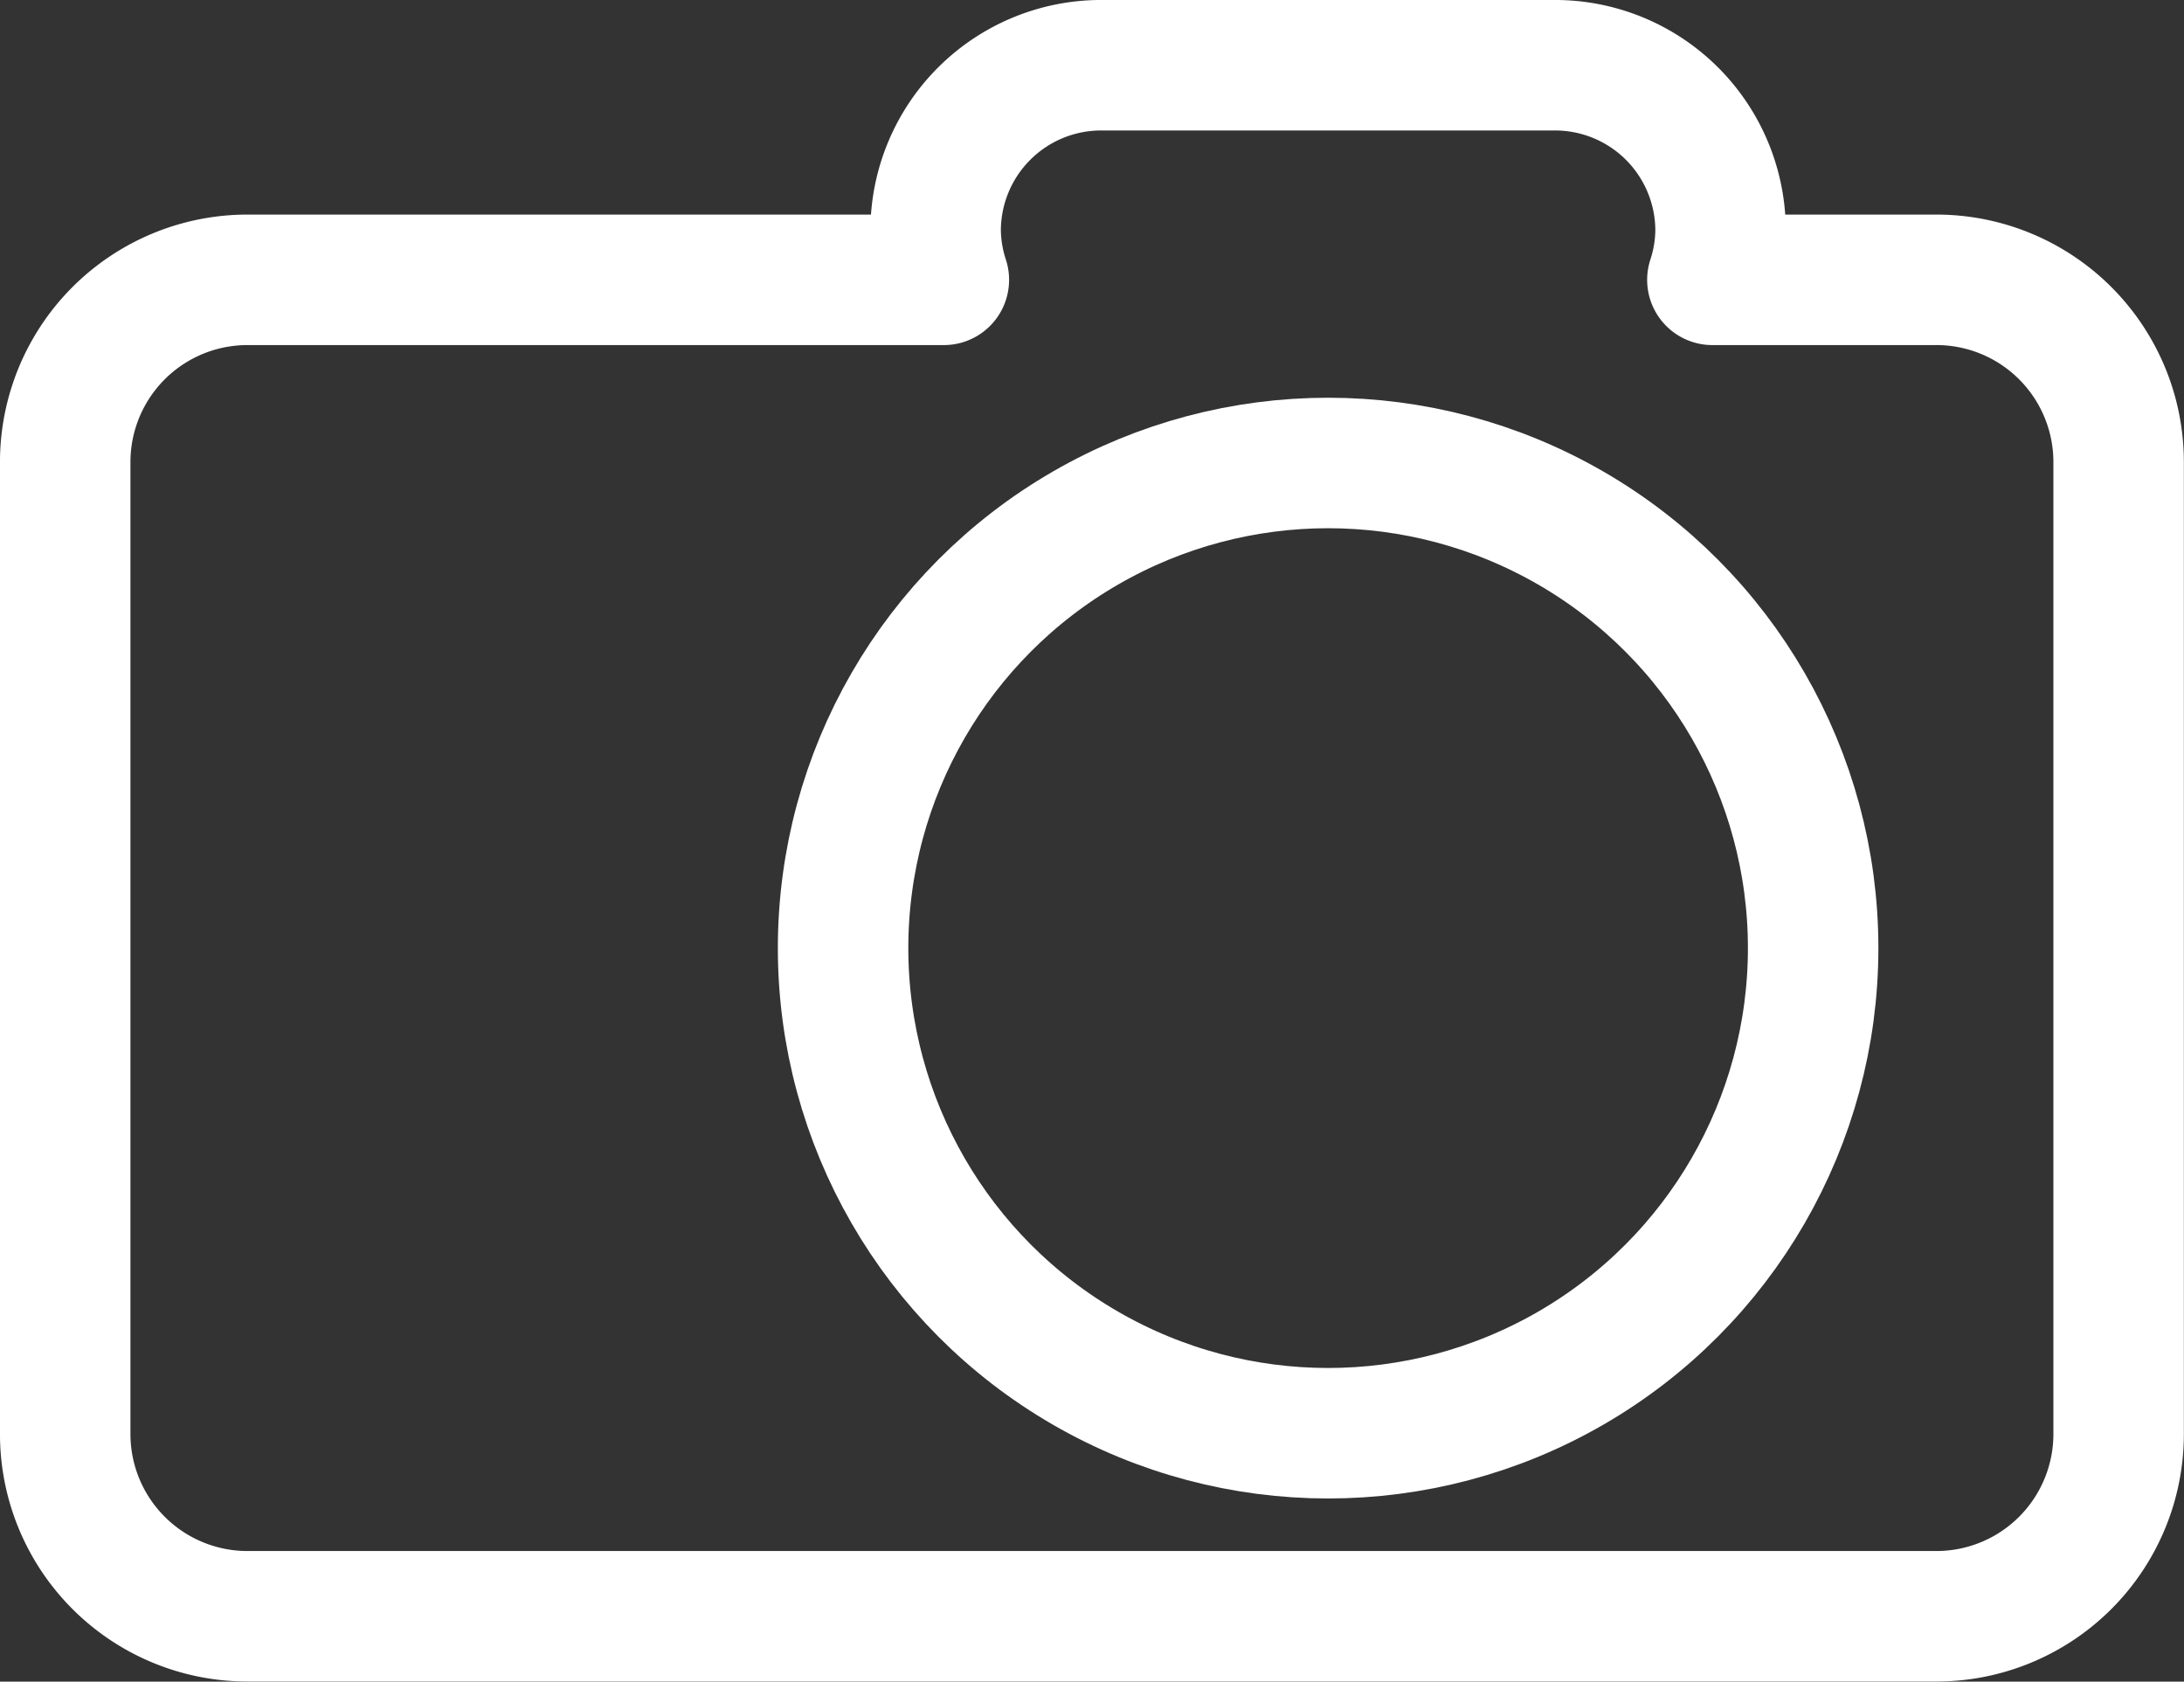 <svg xmlns="http://www.w3.org/2000/svg" xmlns:xlink="http://www.w3.org/1999/xlink" width="56.33" height="43.365" viewBox="0 0 56.33 43.365">
  <rect x="0" y="0" width="56.33" height="43.365" fill="#333333" stroke="none"/>
  <defs>
    <clipPath id="clip-path">
      <rect id="Retângulo_430" data-name="Retângulo 430" width="56.33" height="43.365" transform="translate(0 0)" fill="none"/>
    </clipPath>
  </defs>
  <g id="icone_conversa_foto" transform="translate(0 0)">
    <g id="Grupo_3384" data-name="Grupo 3384" clip-path="url(#clip-path)">
      <path id="Caminho_4598" data-name="Caminho 4598" d="M49.944,7.216H44.166a4.2,4.2,0,0,0,.211-1.265A4.269,4.269,0,0,0,40.11,1.682H28.4a4.269,4.269,0,0,0-4.268,4.269,4.235,4.235,0,0,0,.212,1.265H6.387a4.7,4.7,0,0,0-4.705,4.7V36.979a4.7,4.7,0,0,0,4.705,4.7H49.944a4.7,4.7,0,0,0,4.7-4.7V11.92A4.7,4.7,0,0,0,49.944,7.216Z" fill="none" stroke="#fff" stroke-linecap="round" stroke-linejoin="round" stroke-width="3.365"/>
      <circle id="Elipse_16" data-name="Elipse 16" cx="12.51" cy="12.51" r="12.51" transform="translate(21.745 11.939)" fill="none" stroke="#fff" stroke-miterlimit="10" stroke-width="3.365"/>
    </g>
  </g>
</svg>
